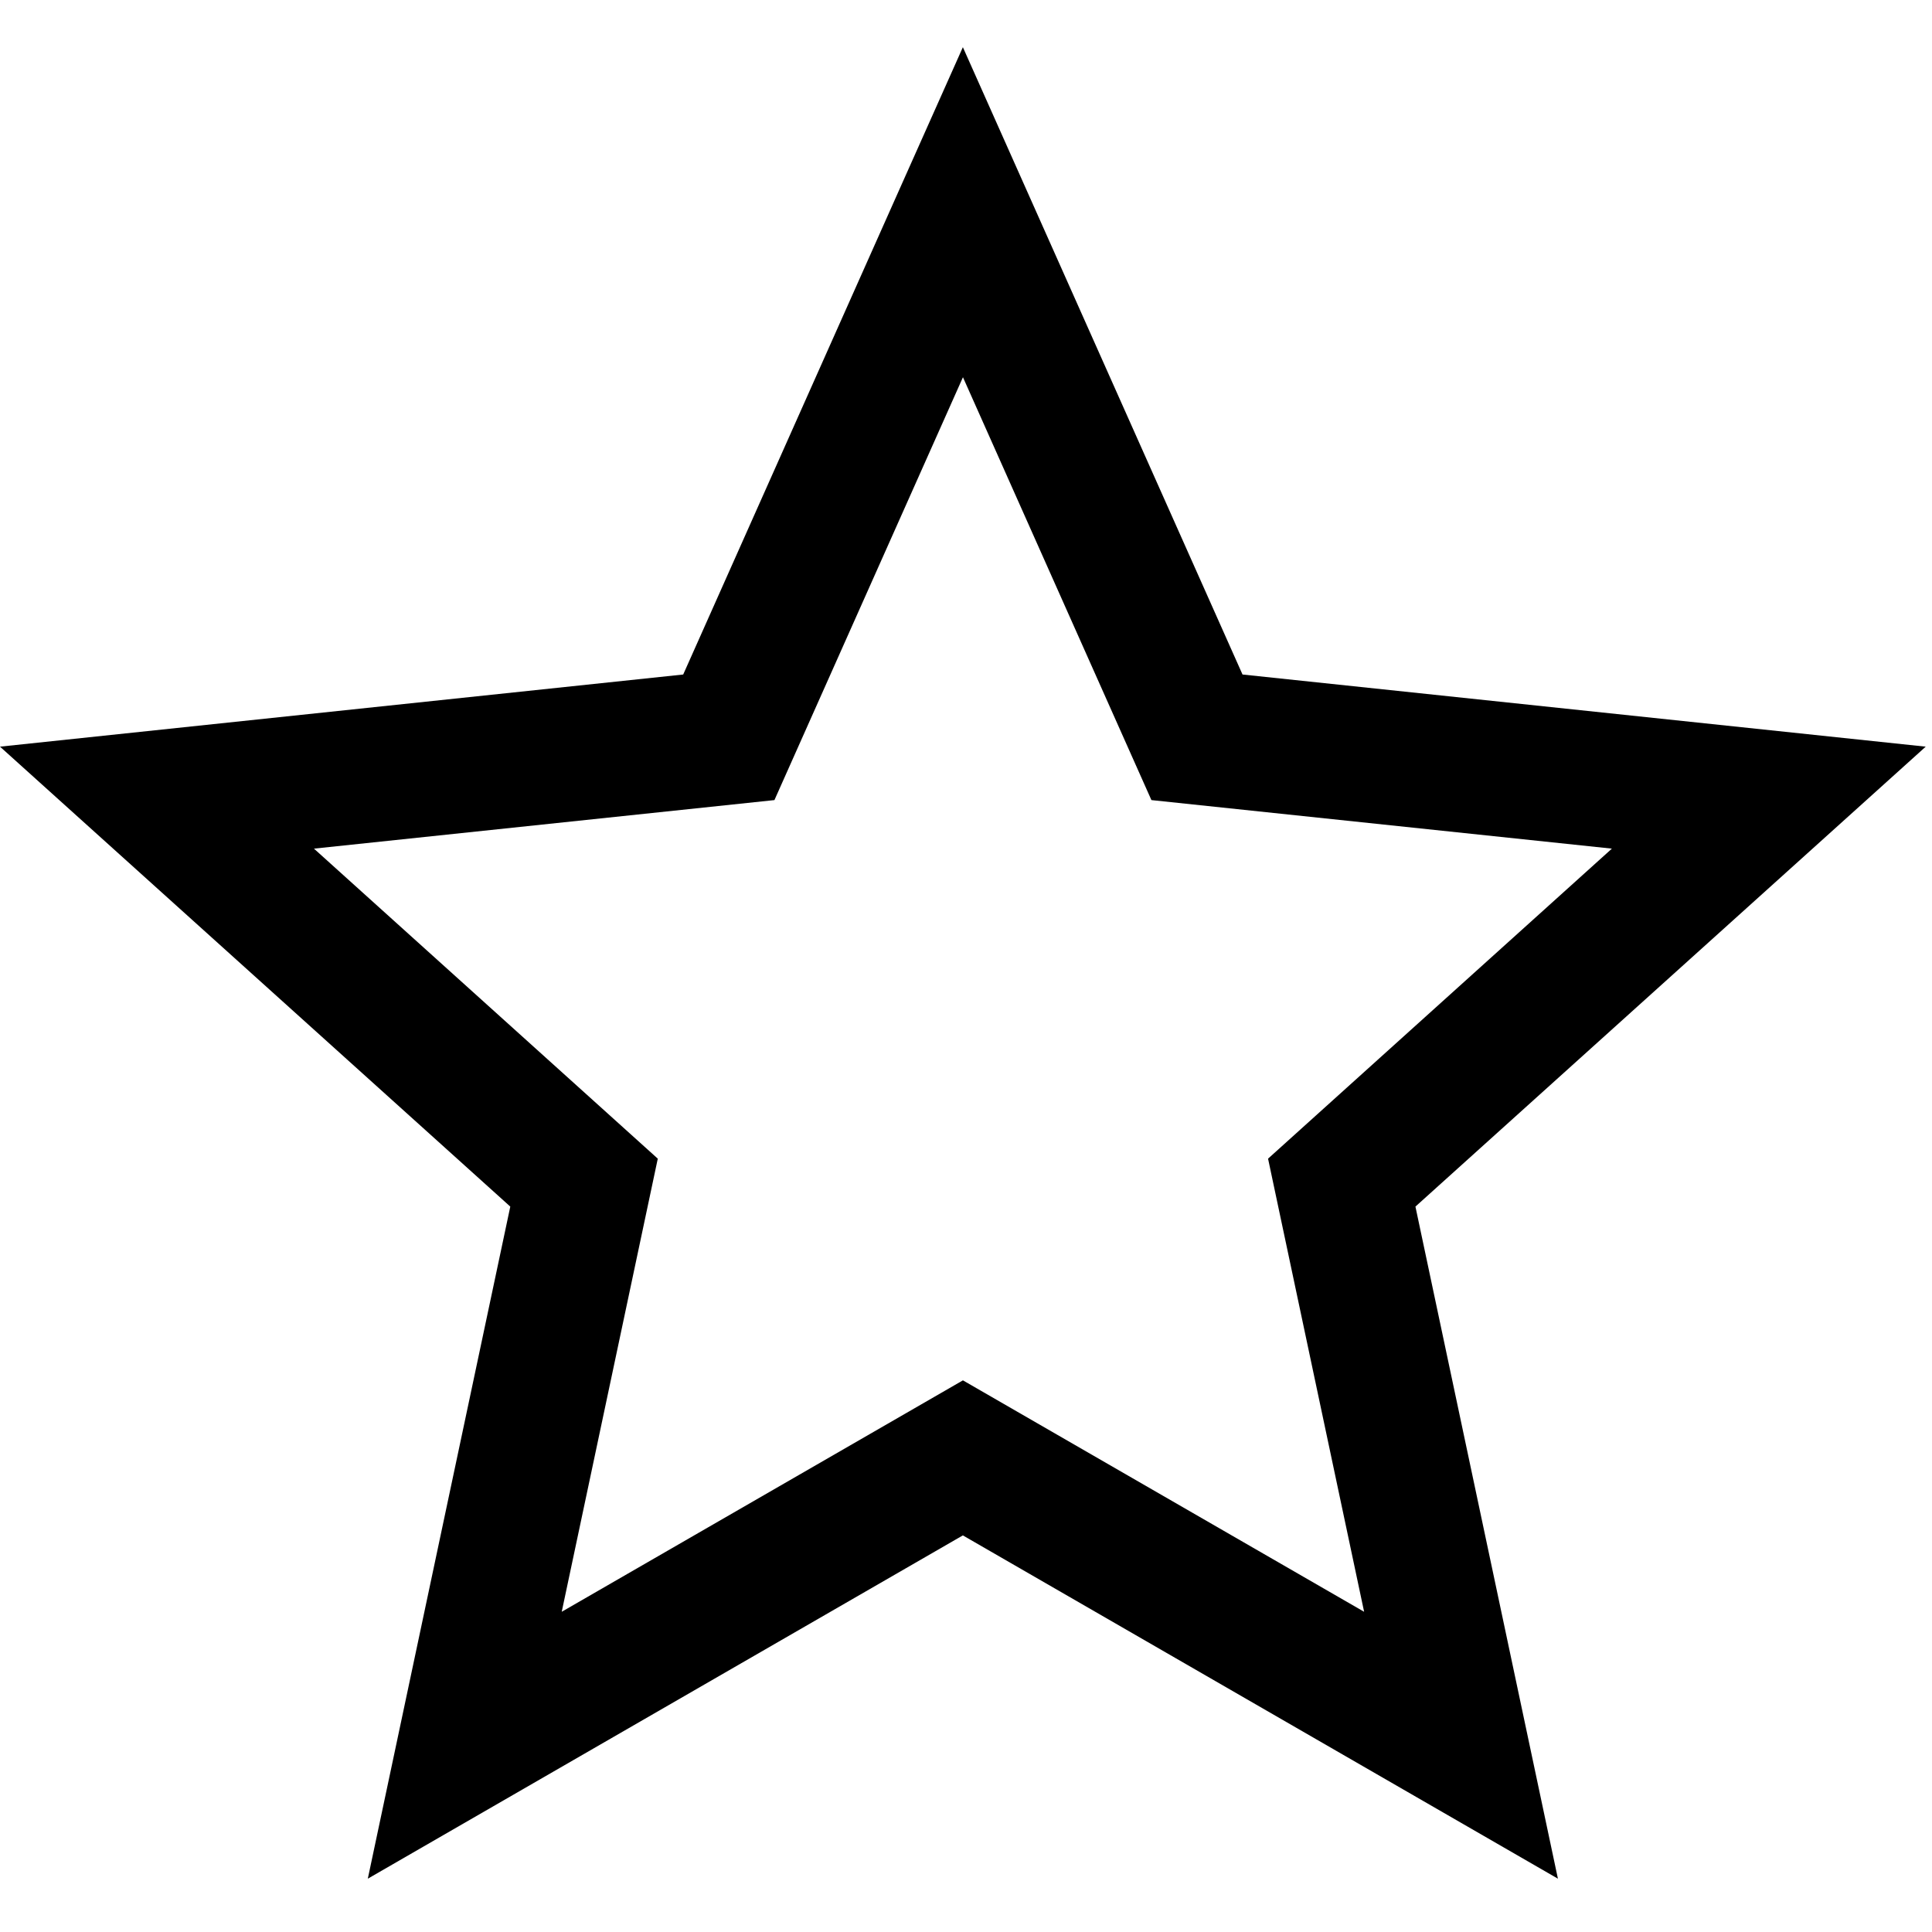 <!-- Generated by IcoMoon.io -->
<svg version="1.1" xmlns="http://www.w3.org/2000/svg" width="32" height="32" viewBox="0 0 32 32">
<title>favorites</title>
<path d="M15.949 0.78l-1.017 2.279-3.616 8.113-11.316 1.195 8.452 7.618-2.36 11.132 9.856-5.686 9.856 5.686-2.36-11.132 8.452-7.618-11.316-1.195-4.633-10.393zM15.949 6.247l3.122 7.005 7.627 0.804-5.695 5.135 1.591 7.505-6.645-3.833-6.645 3.833 1.591-7.505-5.695-5.135 7.627-0.804 3.123-7.005z"></path>
</svg>
